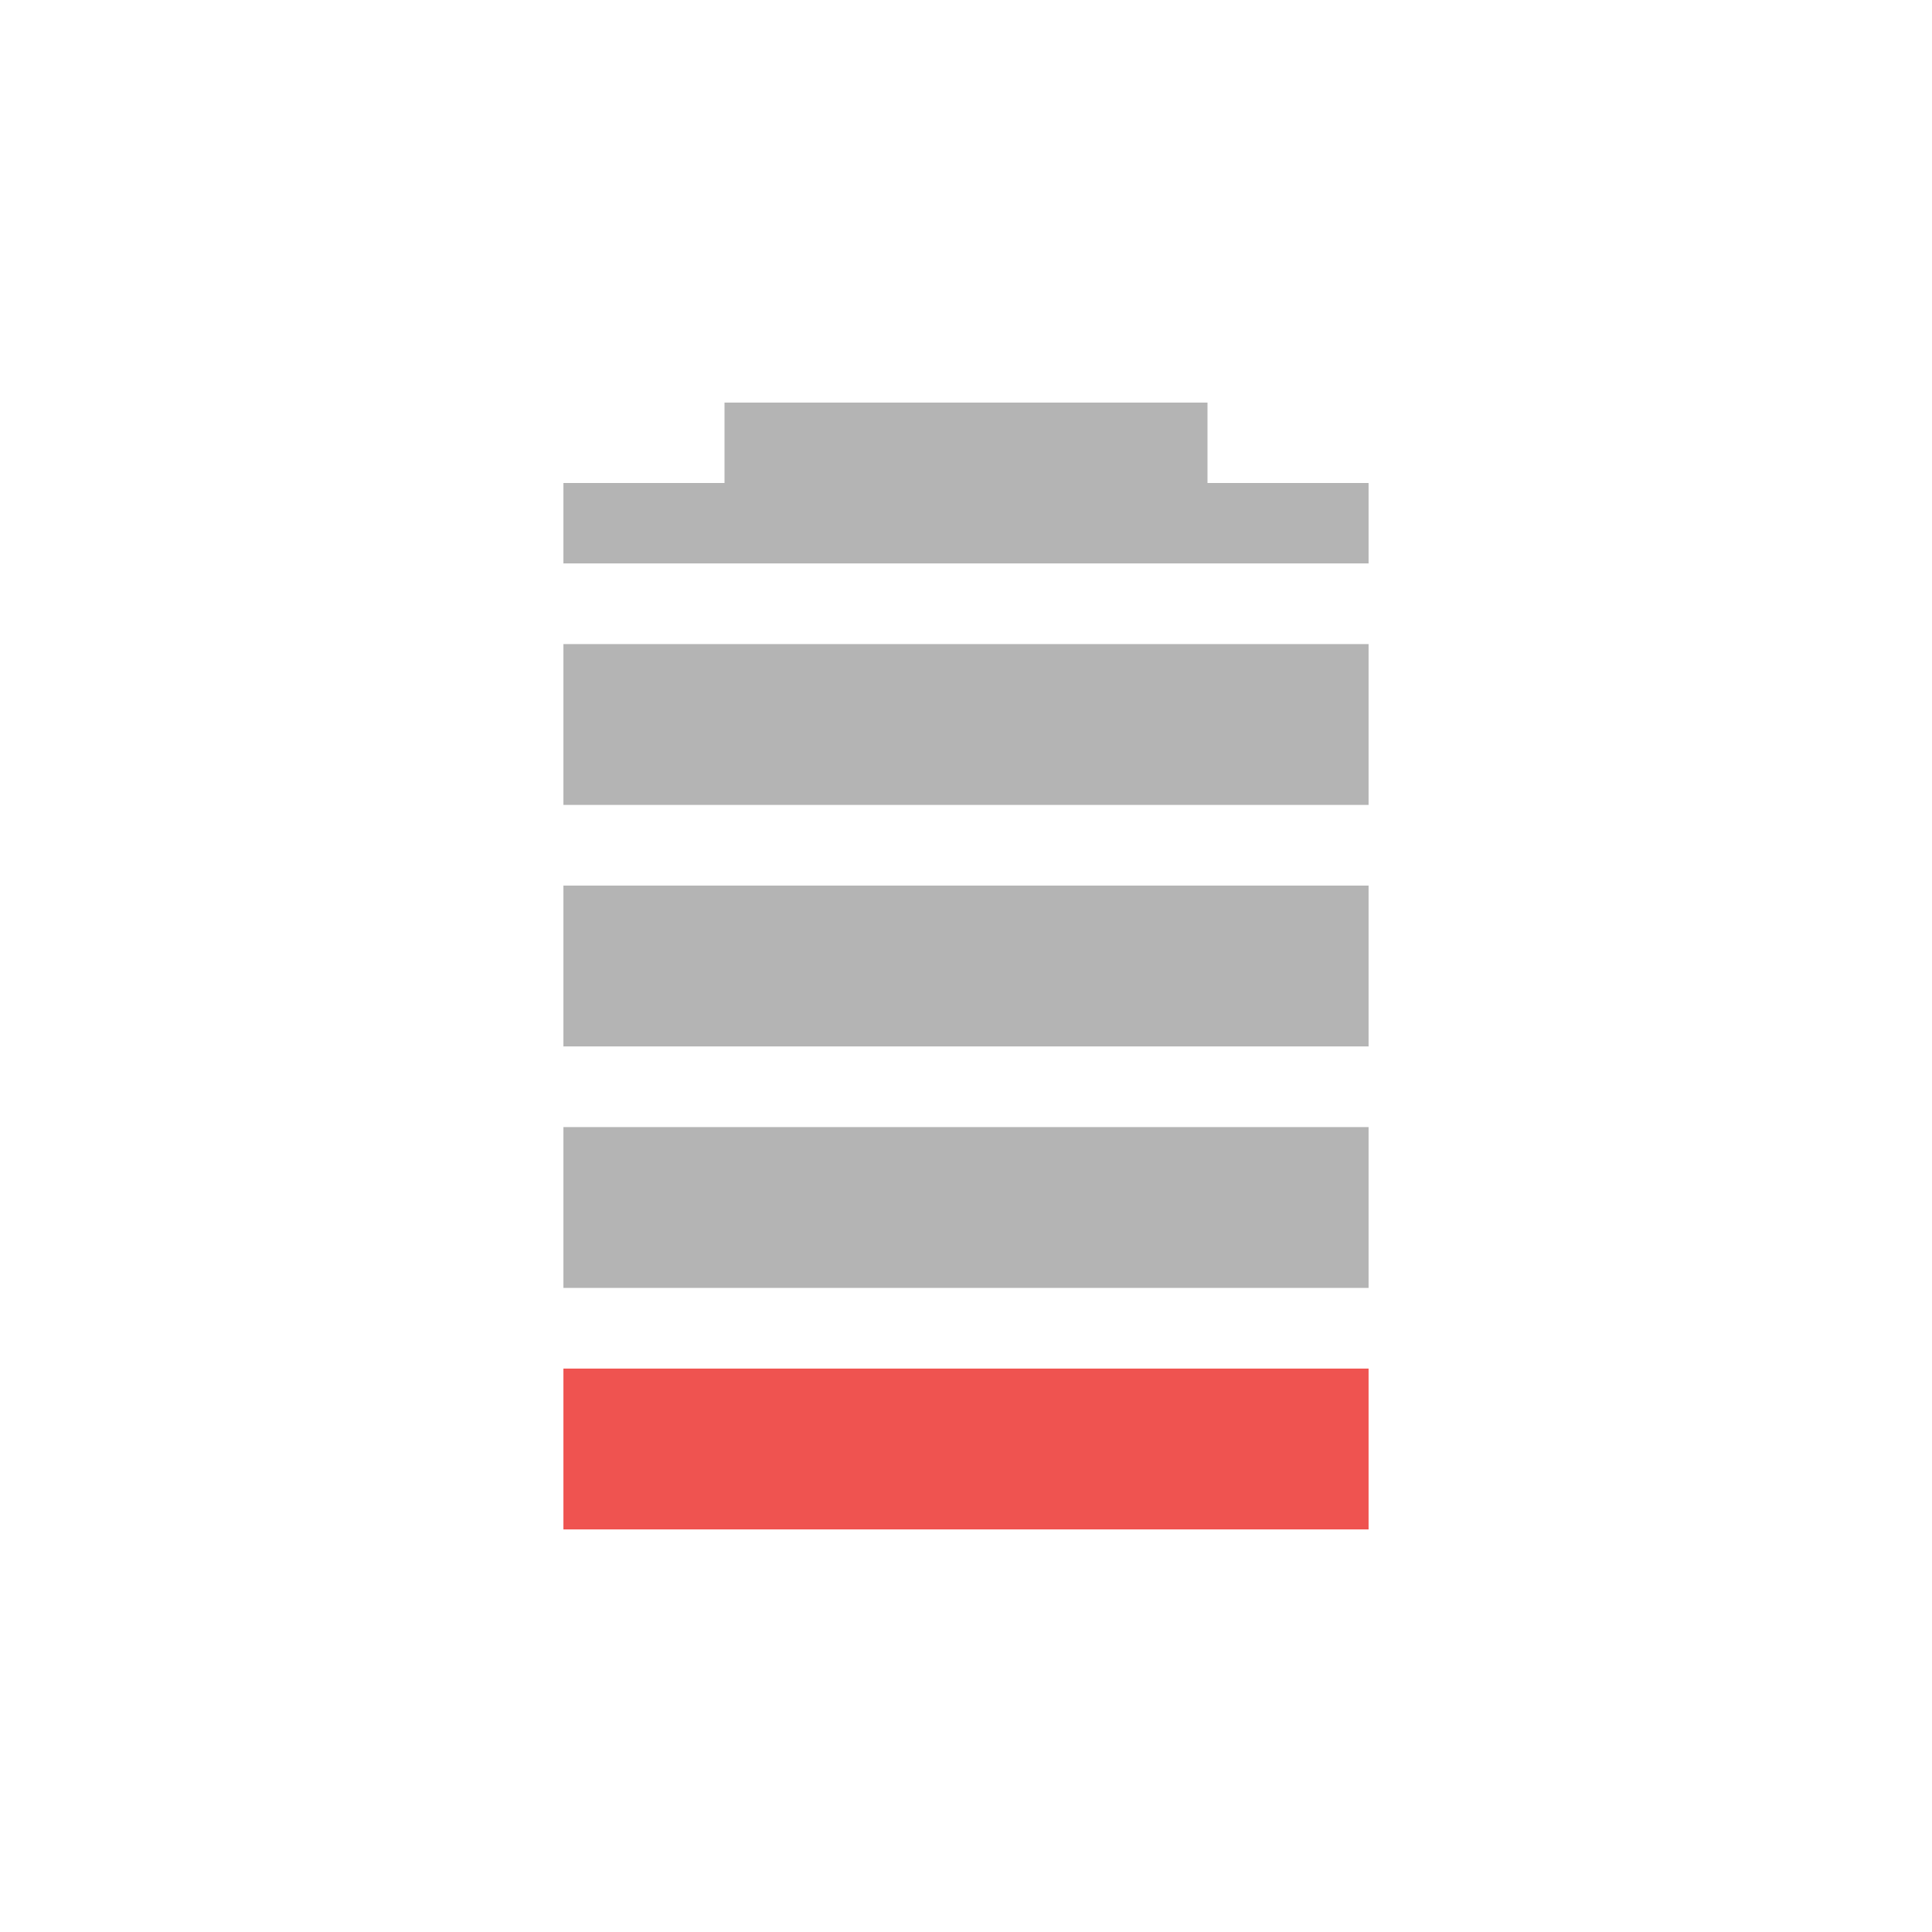 <?xml version="1.0" encoding="UTF-8"?>
<svg xmlns="http://www.w3.org/2000/svg" xmlns:xlink="http://www.w3.org/1999/xlink" width="32px" height="32px" viewBox="0 0 32 32" version="1.1">
<g id="surface1">
<path style=" stroke:none;fill-rule:nonzero;fill:rgb(25.882%,25.882%,25.882%);fill-opacity:0.392;" d="M 12 6.668 L 12 8 L 9.332 8 L 9.332 9.332 L 22.668 9.332 L 22.668 8 L 20 8 L 20 6.668 Z M 9.332 10.668 L 9.332 13.332 L 22.668 13.332 L 22.668 10.668 Z M 9.332 14.668 L 9.332 17.332 L 22.668 17.332 L 22.668 14.668 Z M 9.332 18.668 L 9.332 21.332 L 22.668 21.332 L 22.668 18.668 Z M 9.332 18.668 "/>
<path style=" stroke:none;fill-rule:nonzero;fill:rgb(93.725%,32.549%,31.373%);fill-opacity:1;" d="M 9.332 22.668 L 22.668 22.668 L 22.668 25.332 L 9.332 25.332 Z M 9.332 22.668 "/>
</g>
</svg>

